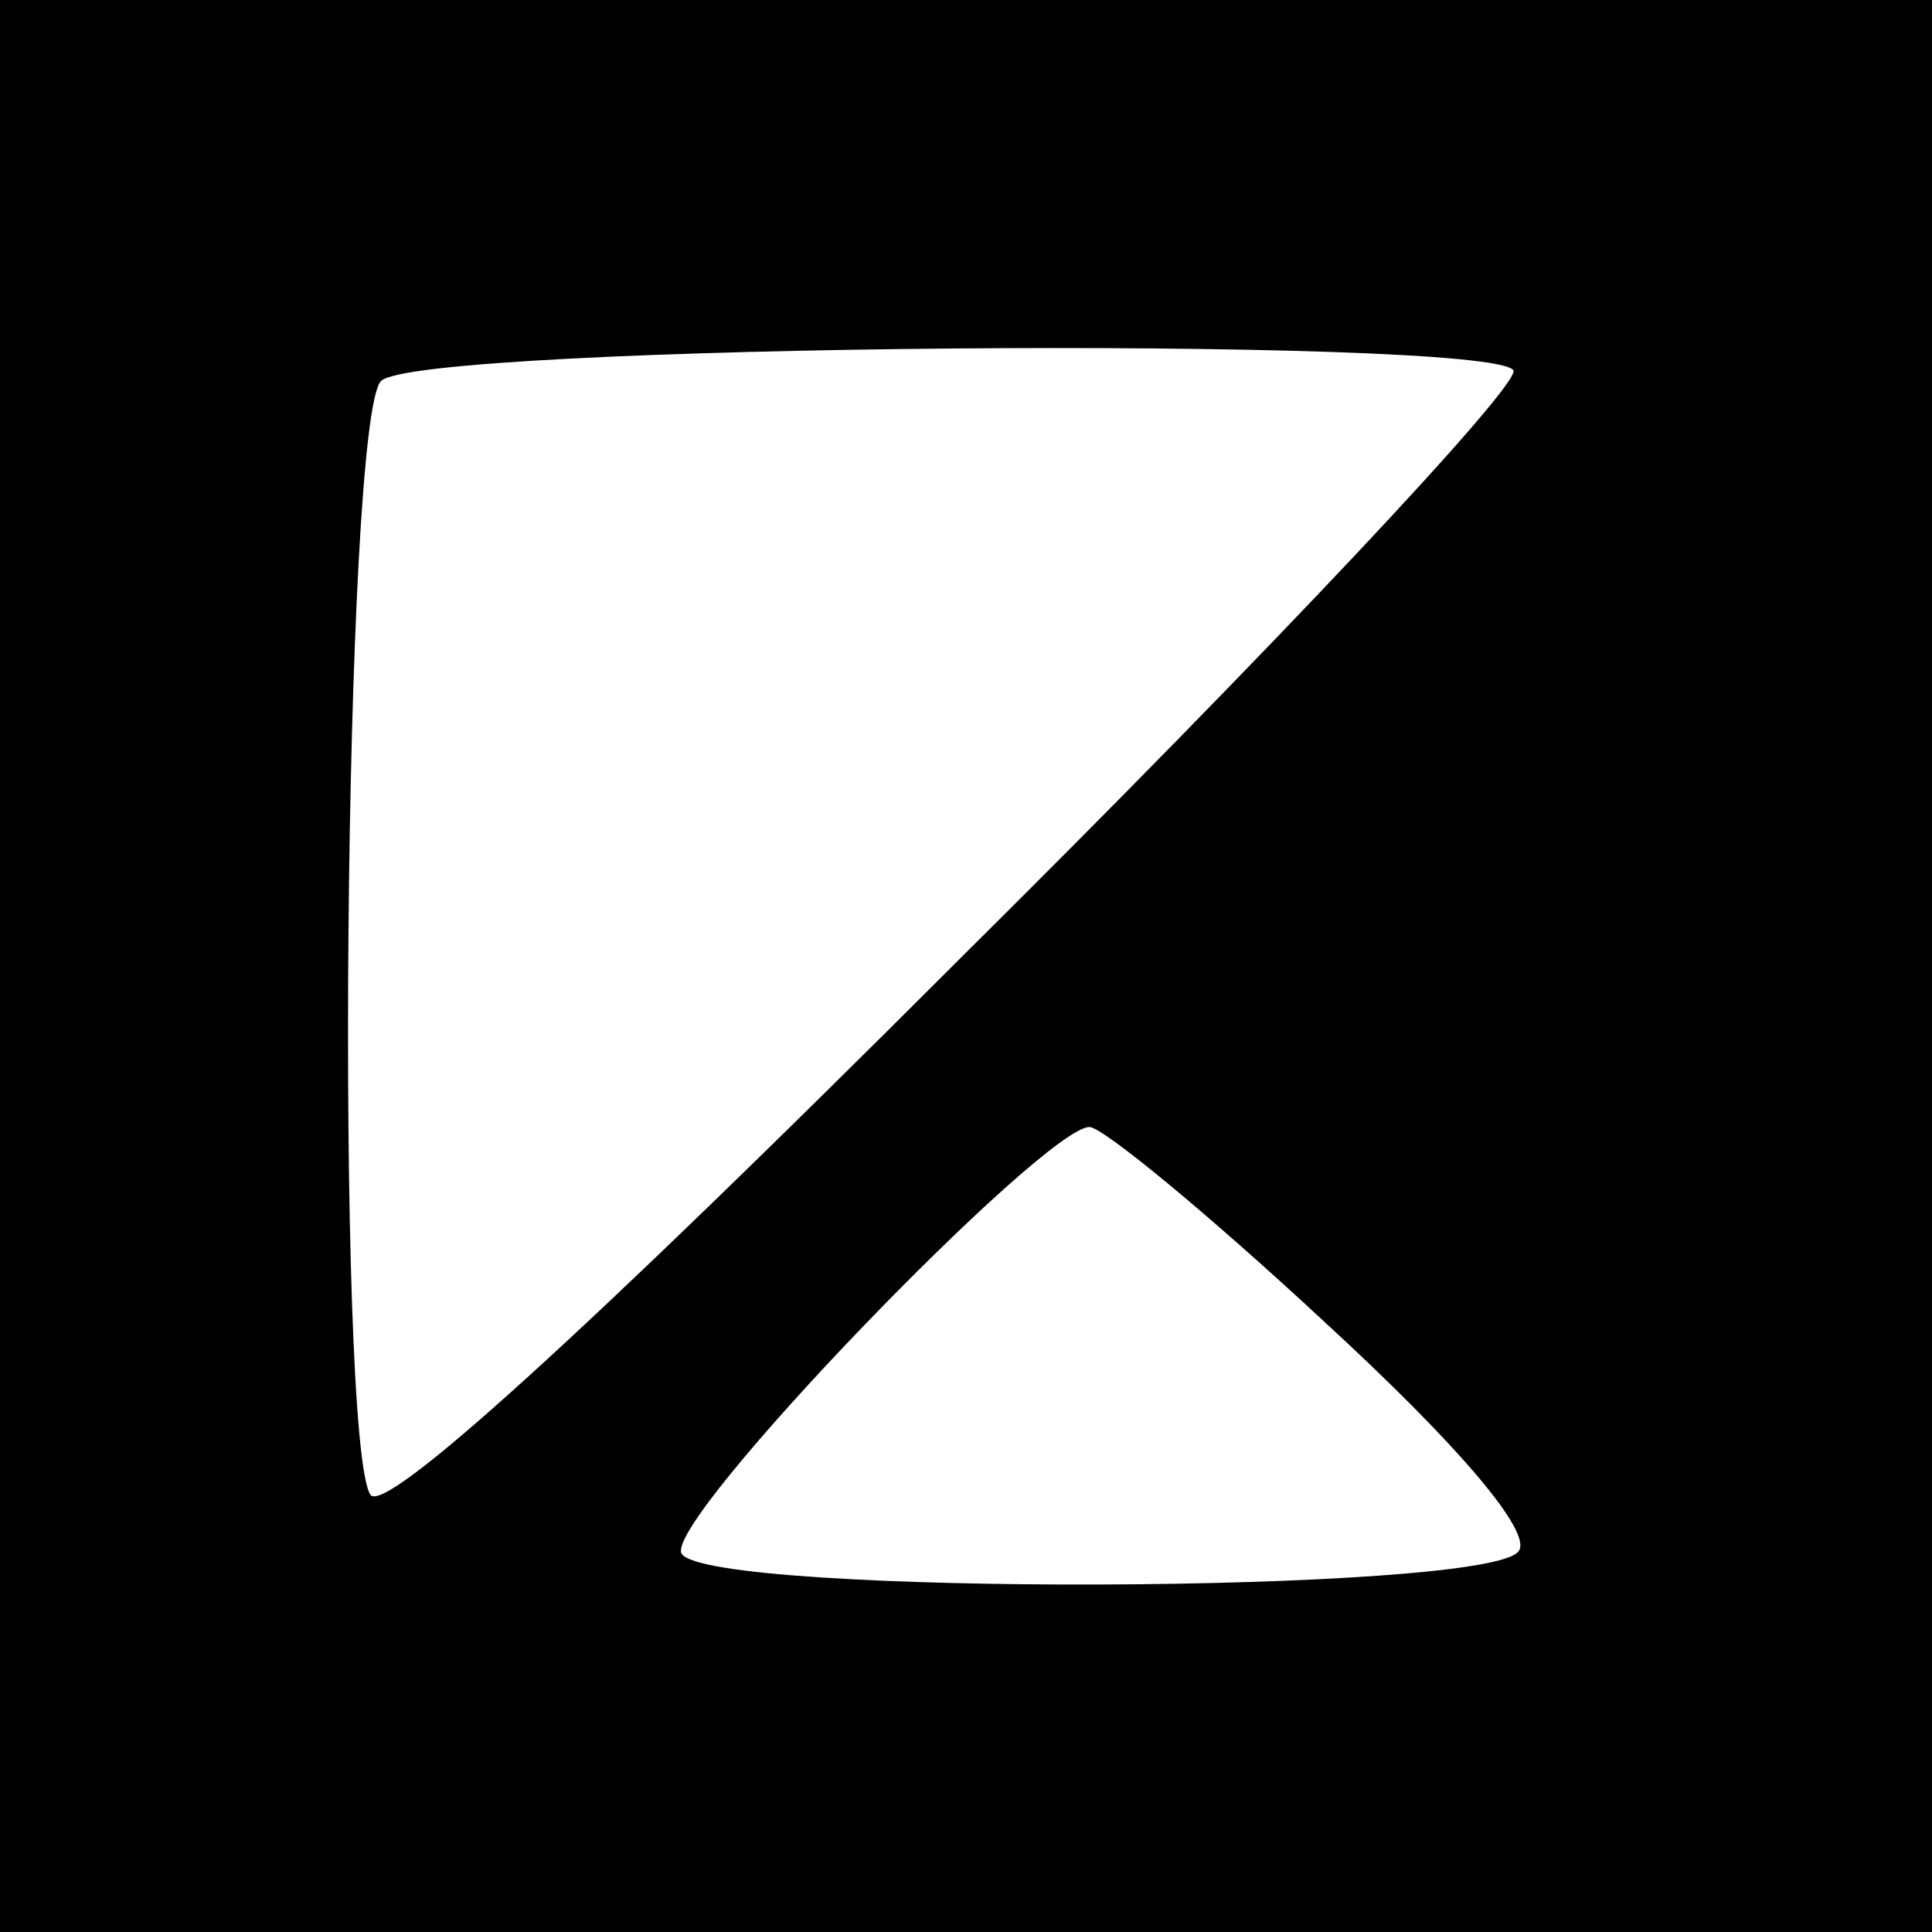 <?xml version="1.0" standalone="no"?>
<!DOCTYPE svg PUBLIC "-//W3C//DTD SVG 20010904//EN"
 "http://www.w3.org/TR/2001/REC-SVG-20010904/DTD/svg10.dtd">
<svg version="1.0" xmlns="http://www.w3.org/2000/svg"
 width="72pt" height="72pt" viewBox="0 0 72 72"
 preserveAspectRatio="xMidYMid meet">
<g transform="translate(0,72) scale(0.1,-0.1)"
fill="#000000" stroke="none">
<path d="M0 360 l0 -360 360 0 360 0 0 360 0 360 -360 0 -360 0 0 -360z m564
222 c3 -5 -90 -104 -207 -220 -140 -140 -214 -207 -219 -199 -13 21 -10 401 4
415 14 14 413 17 422 4z m-70 -355 c50 -46 77 -78 72 -85 -10 -16 -302 -17
-312 -1 -7 12 135 159 152 159 5 0 45 -33 88 -73z"/>
</g>
</svg>
